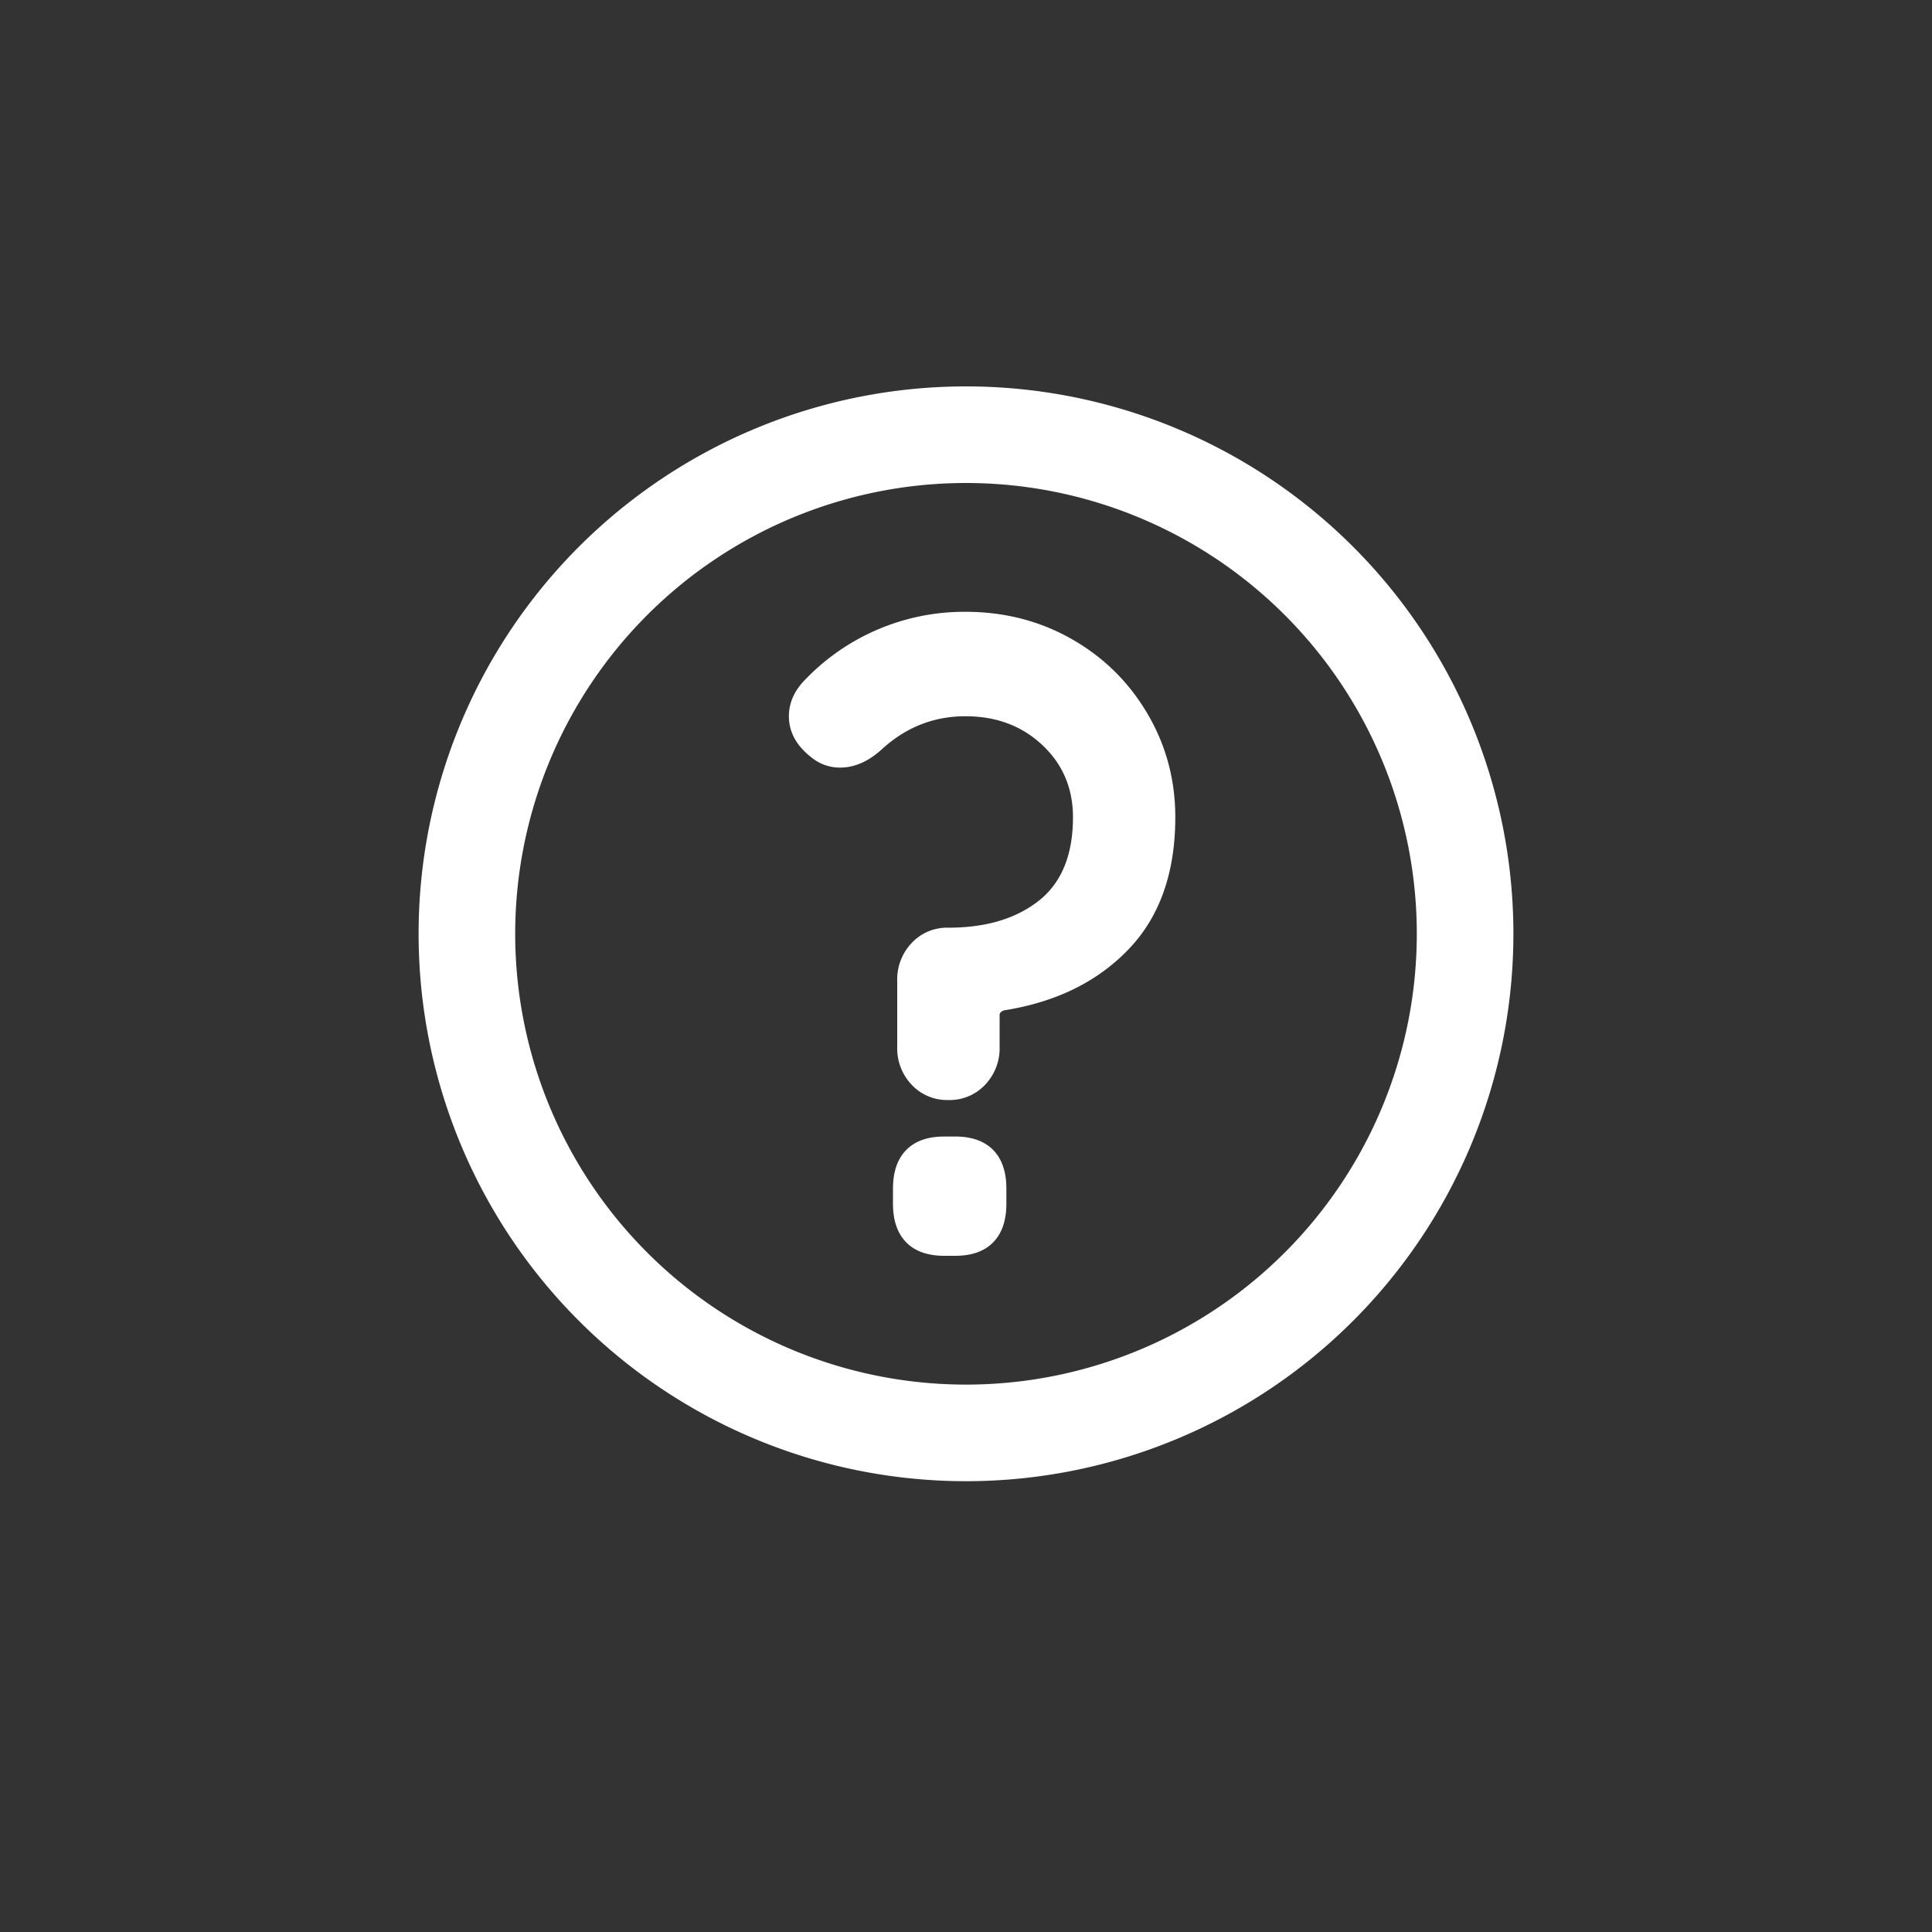 <svg xmlns="http://www.w3.org/2000/svg" width="30" height="30"><rect width="100%" height="100%" fill="#333333" stroke="none"/><g fill="none" fill-rule="evenodd"><path d="M0 0h30v30H0z"/><path fill="#FFF" fill-rule="nonzero" d="M15 21.5a7 7 0 1 0 0-14 7 7 0 0 0 0 14zm0 1.5a8.5 8.5 0 1 1 0-17 8.5 8.5 0 0 1 0 17zm-1.068-7.77a.82.82 0 0 1 .225-.588.753.753 0 0 1 .57-.237c.583 0 1.05-.14 1.404-.419.353-.279.53-.711.53-1.297 0-.45-.16-.824-.477-1.121-.318-.298-.715-.446-1.192-.446-.486 0-.914.166-1.285.5-.212.198-.433.297-.662.297a.693.693 0 0 1-.45-.162c-.23-.18-.345-.392-.345-.635 0-.208.084-.397.252-.568a3.425 3.425 0 0 1 2.49-1.054c.6 0 1.148.14 1.642.419.495.28.888.664 1.179 1.155.291.491.437 1.03.437 1.615 0 .865-.243 1.55-.728 2.054-.486.505-1.13.82-1.934.946-.044.018-.066.04-.066.068v.5a.82.82 0 0 1-.226.588.753.753 0 0 1-.57.236.753.753 0 0 1-.569-.236.82.82 0 0 1-.225-.588V15.23zm.729 4.27c-.256 0-.453-.07-.59-.21-.137-.14-.205-.34-.205-.6v-.23c0-.262.068-.462.205-.602.137-.14.334-.21.59-.21h.172c.256 0 .452.07.59.21.136.14.204.34.204.601v.23c0 .261-.068.462-.205.602-.137.14-.333.209-.59.209h-.171z"/></g></svg>